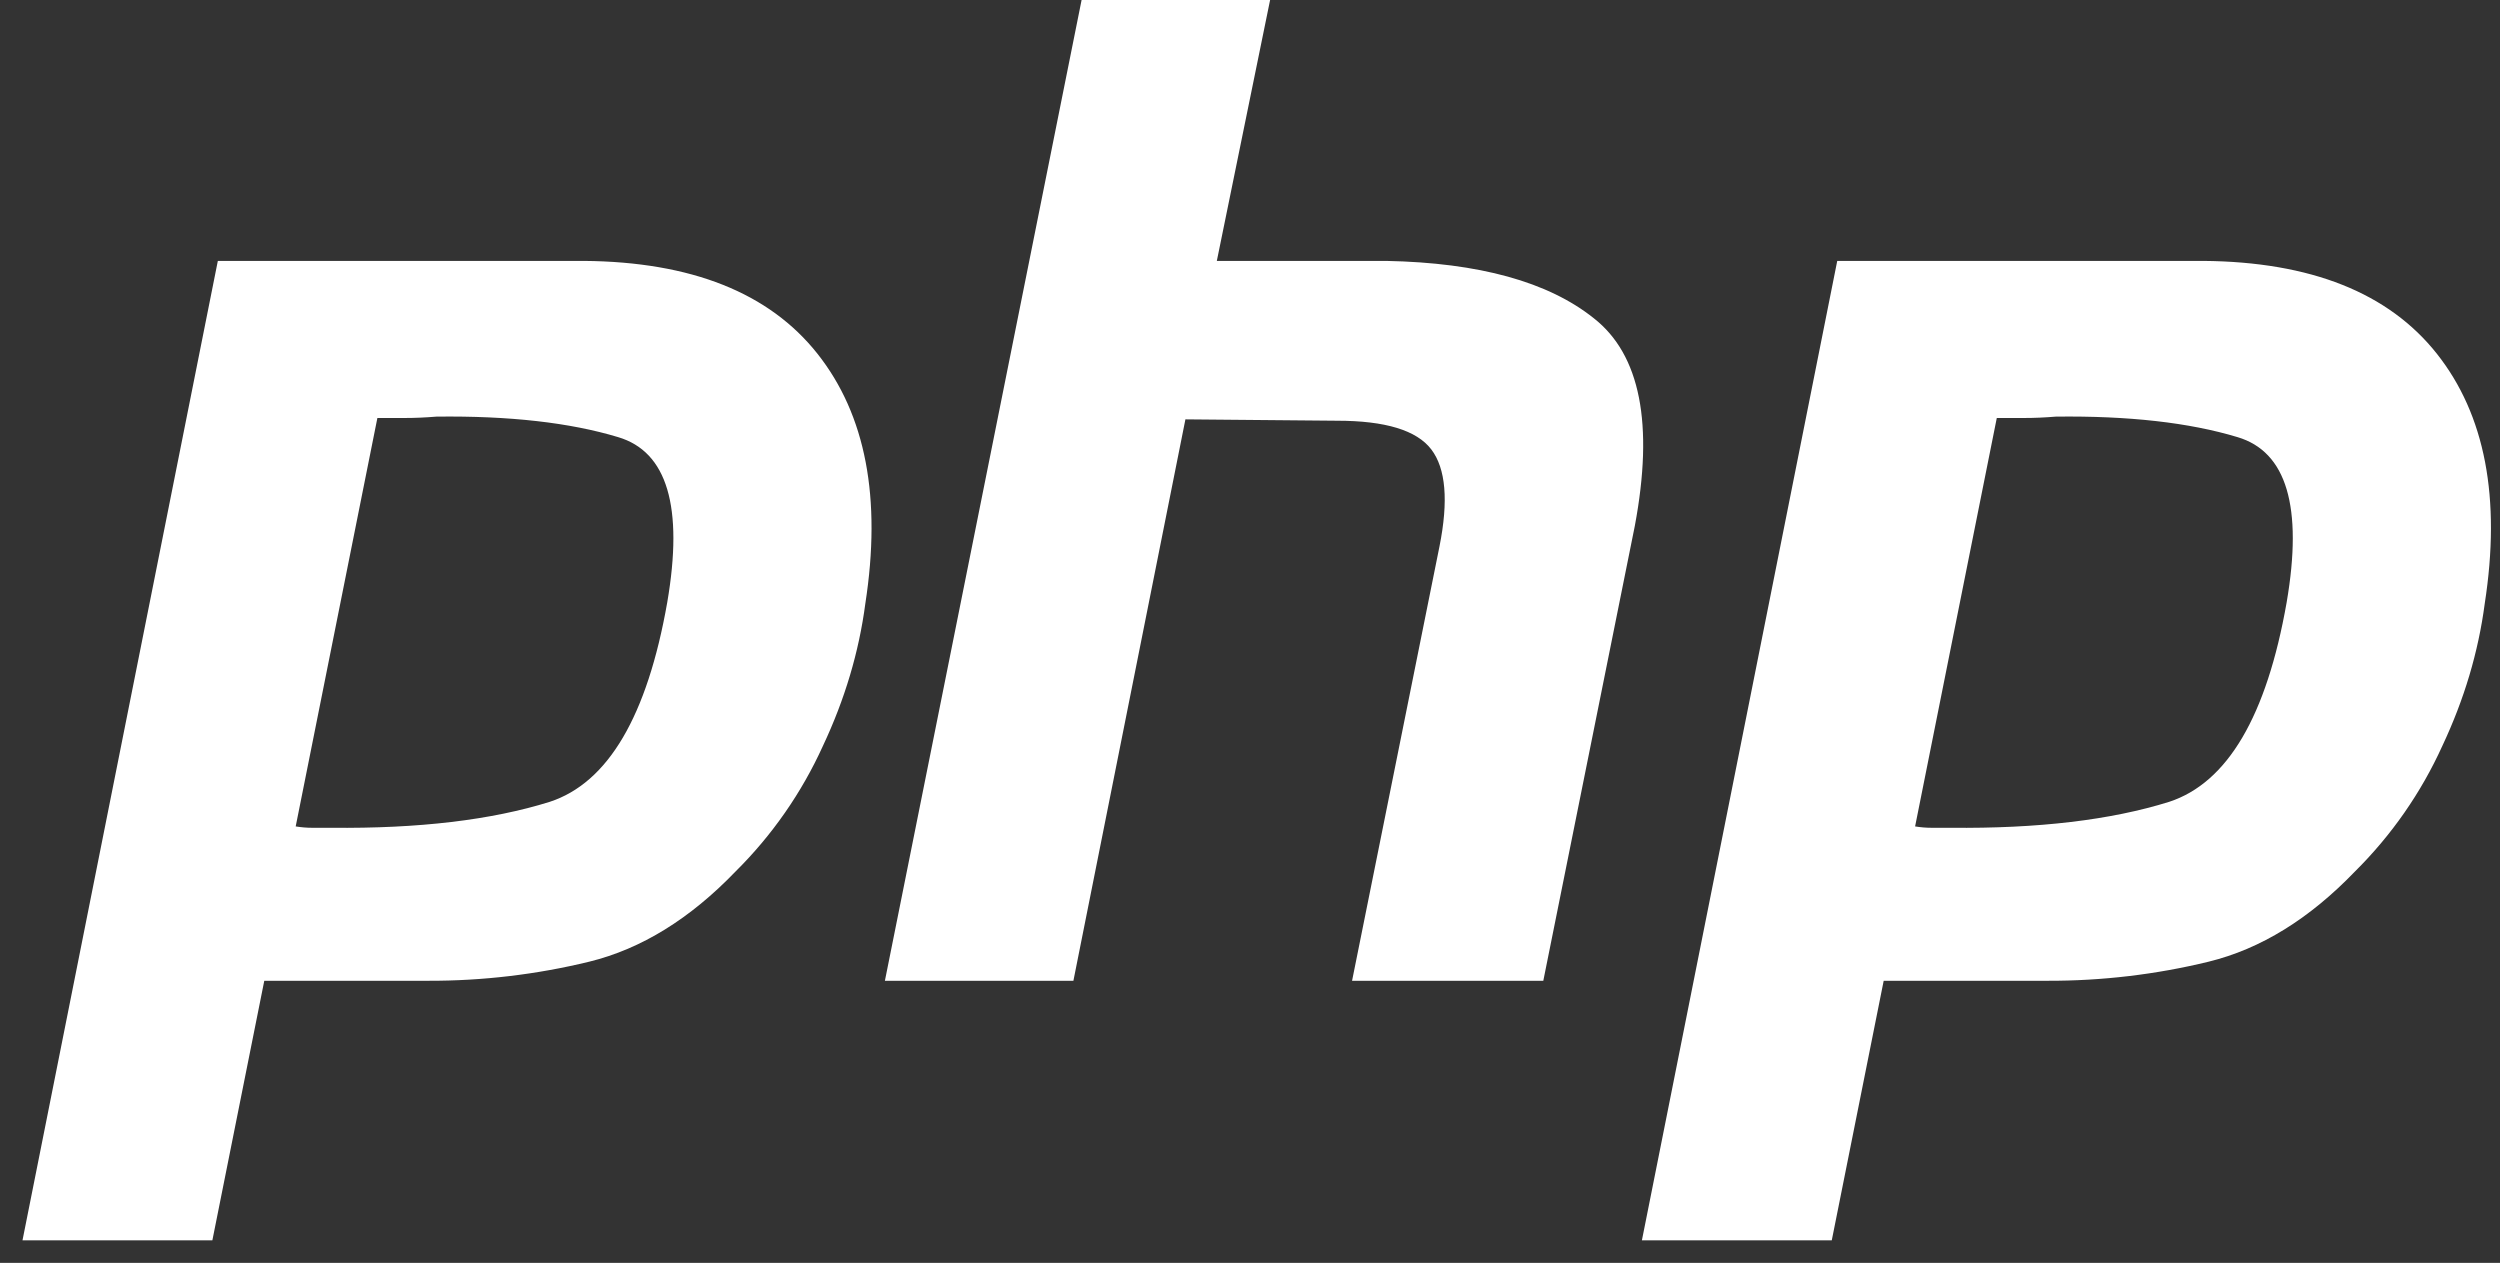 <svg width="97" height="49" viewBox="0 0 97 49" fill="none" xmlns="http://www.w3.org/2000/svg">
<rect x="0" y="0" width="97" height="49" fill="#333333" stroke="none"/>
<path d="M8.452 10.123H22.656C26.825 10.158 29.846 11.36 31.719 13.727C33.592 16.094 34.21 19.327 33.574 23.426C33.327 25.299 32.779 27.136 31.931 28.938C31.107 30.756 29.957 32.409 28.539 33.814C26.772 35.651 24.882 36.817 22.868 37.312C20.821 37.811 18.721 38.06 16.614 38.054H10.254L8.24 48.124H0.873L8.452 10.123ZM14.653 16.165L11.473 32.065C11.685 32.1 11.897 32.118 12.109 32.118H12.851C16.243 32.153 19.07 31.818 21.331 31.111C23.592 30.369 25.112 27.79 25.889 23.373C26.525 19.663 25.889 17.525 23.981 16.96C22.108 16.395 19.759 16.13 16.932 16.165C16.508 16.2 16.102 16.218 15.713 16.218H14.6L14.653 16.165ZM41.966 0H49.28L47.213 10.123H53.785C57.389 10.194 60.074 10.936 61.841 12.349C63.643 13.762 64.173 16.448 63.431 20.405L59.88 38.054H52.46L55.852 21.2C56.205 19.433 56.099 18.179 55.534 17.437C54.969 16.695 53.75 16.324 51.877 16.324L45.994 16.271L41.648 38.054H34.334L41.966 0ZM71.285 10.123H85.489C89.658 10.158 92.679 11.36 94.552 13.727C96.425 16.094 97.043 19.327 96.407 23.426C96.16 25.299 95.612 27.136 94.764 28.938C93.94 30.756 92.79 32.409 91.372 33.814C89.605 35.651 87.715 36.817 85.701 37.312C83.654 37.811 81.554 38.06 79.447 38.054H73.087L71.073 48.124H63.706L71.285 10.123ZM77.486 16.165L74.306 32.065C74.518 32.1 74.73 32.118 74.942 32.118H75.684C79.076 32.153 81.903 31.818 84.164 31.111C86.425 30.369 87.945 27.79 88.722 23.373C89.358 19.663 88.722 17.525 86.814 16.96C84.941 16.395 82.592 16.13 79.765 16.165C79.341 16.2 78.935 16.218 78.546 16.218H77.433L77.486 16.165Z" fill="white"/>
</svg>
